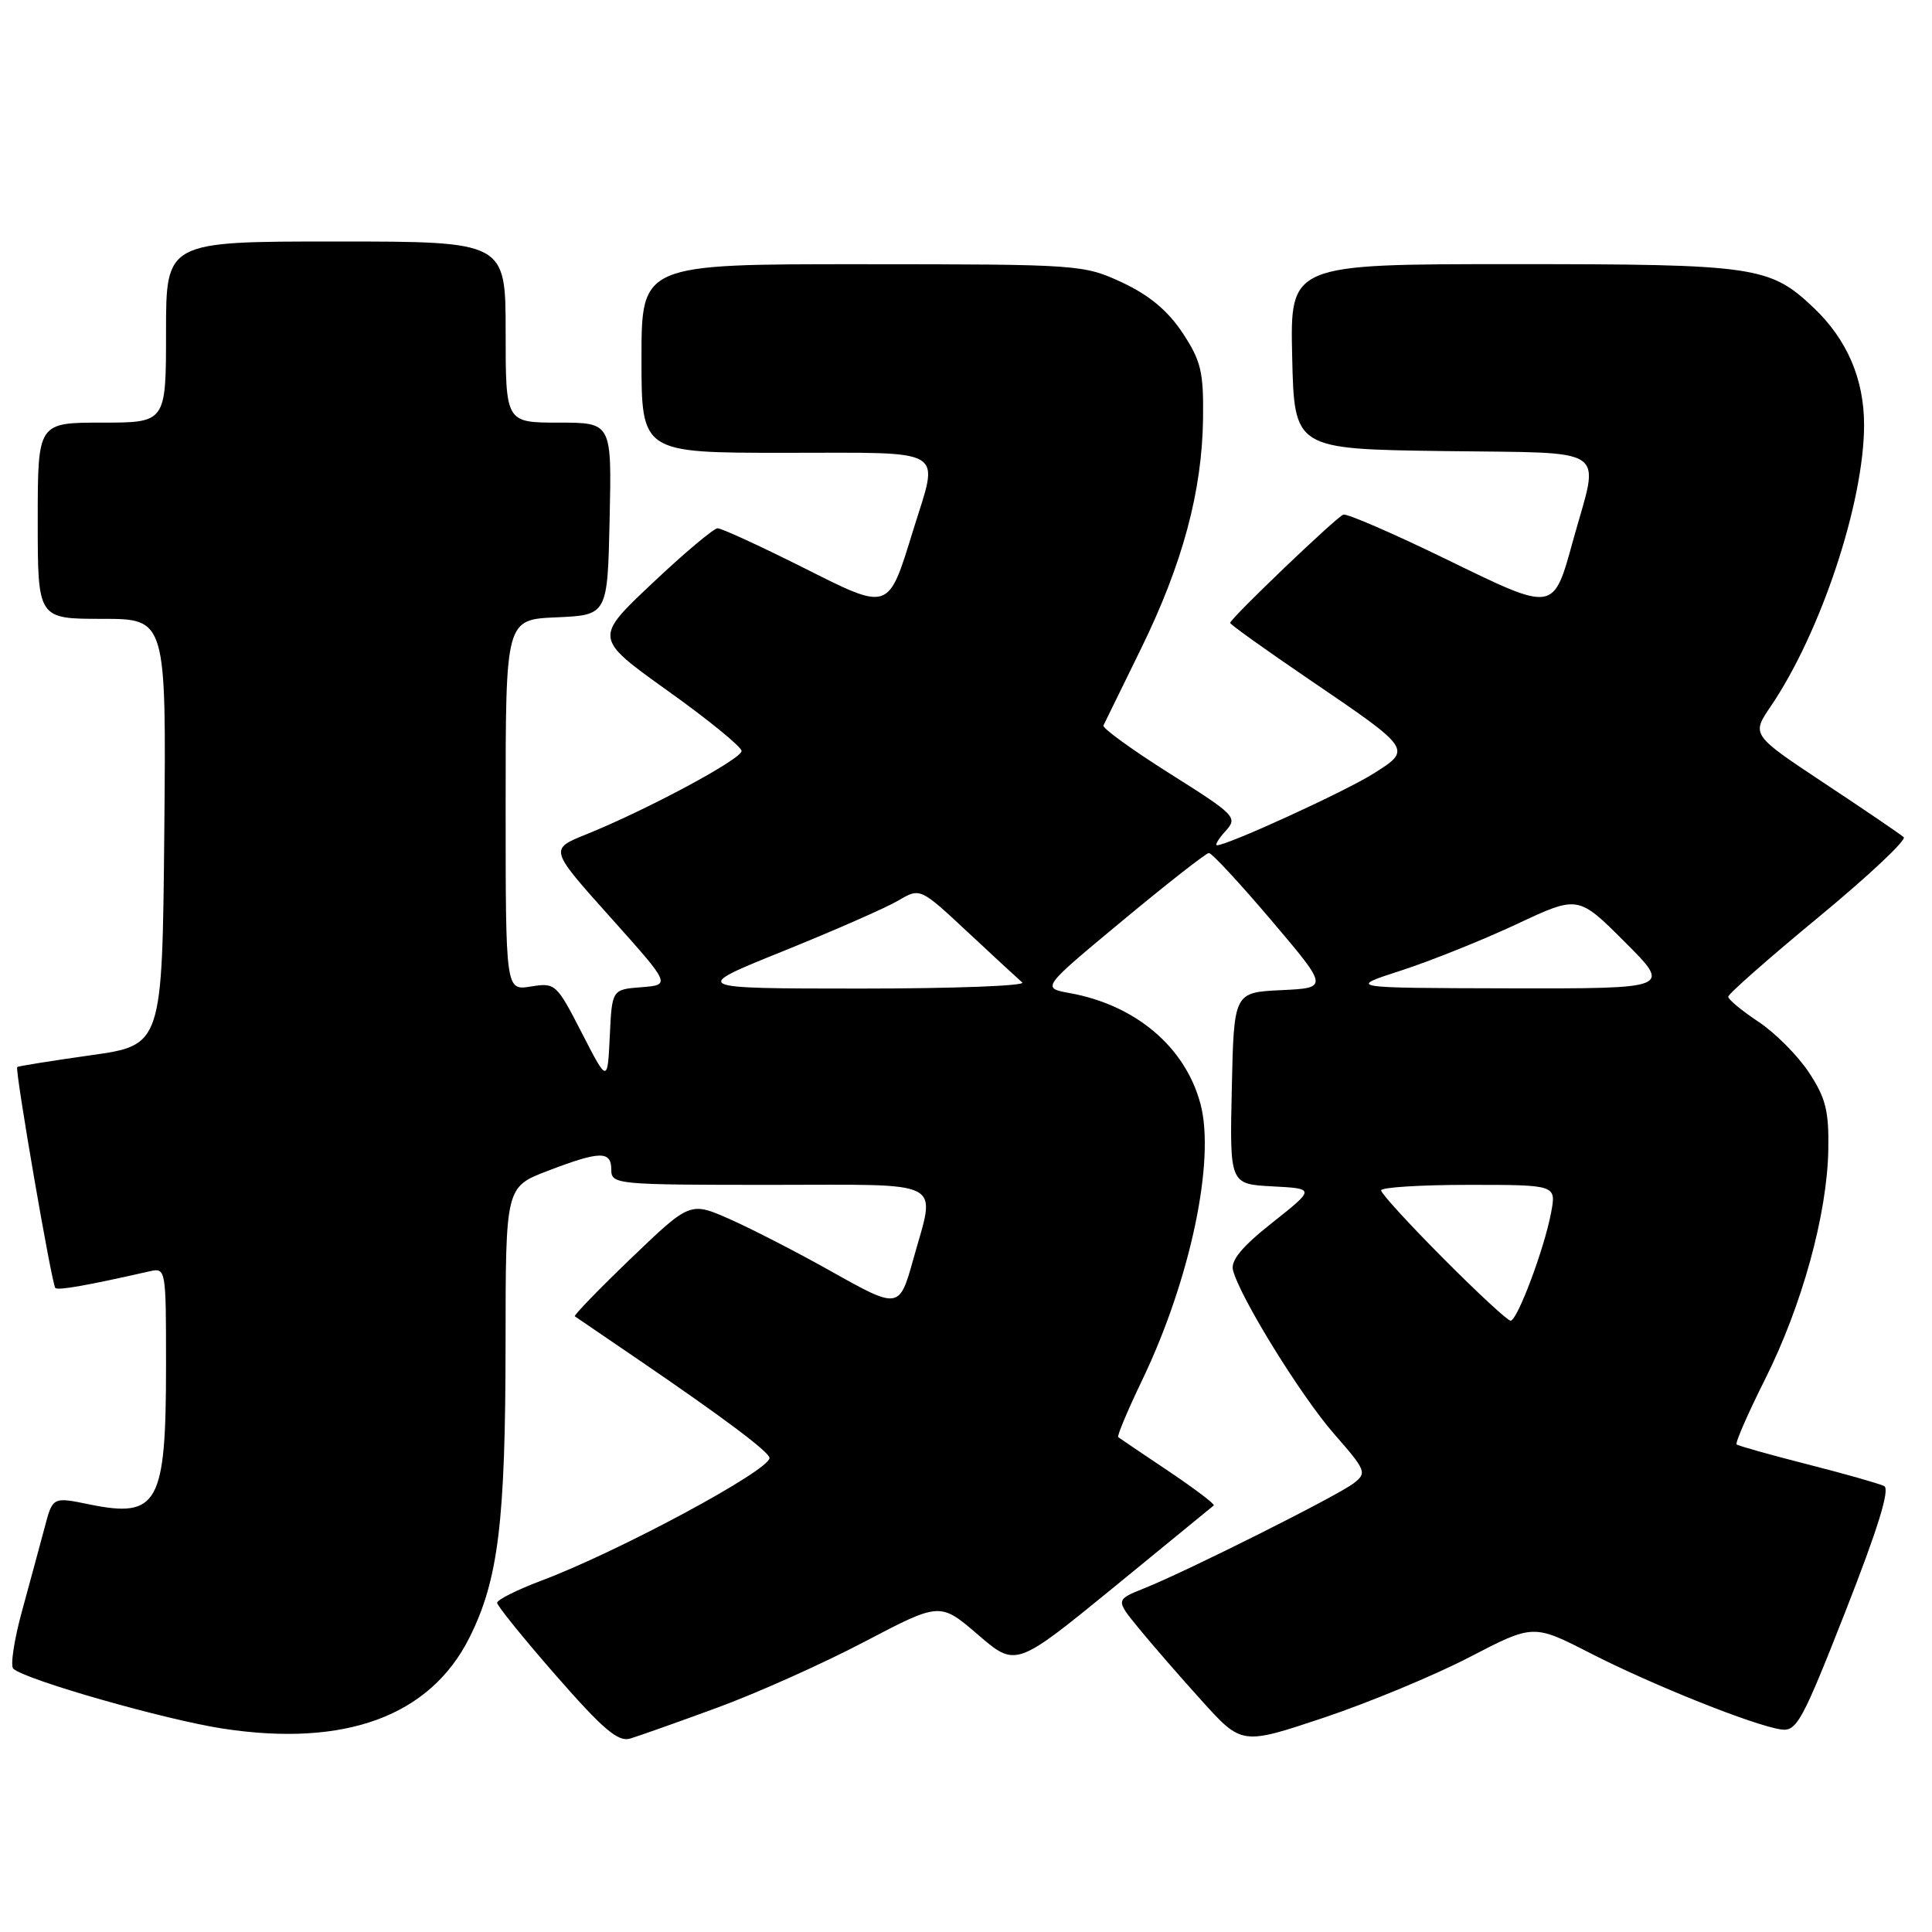 <?xml version="1.0" encoding="UTF-8" standalone="no"?>
<!DOCTYPE svg PUBLIC "-//W3C//DTD SVG 1.1//EN" "http://www.w3.org/Graphics/SVG/1.1/DTD/svg11.dtd" >
<svg xmlns="http://www.w3.org/2000/svg" xmlns:xlink="http://www.w3.org/1999/xlink" version="1.1" viewBox="0 0 256 256">
 <g >
 <path fill="currentColor"
d=" M 95.00 226.29 C 100.22 224.38 109.01 220.45 114.53 217.55 C 124.56 212.29 124.56 212.29 129.58 216.60 C 134.60 220.92 134.60 220.92 147.55 210.35 C 154.67 204.53 160.65 199.64 160.83 199.48 C 161.01 199.31 158.31 197.27 154.83 194.93 C 151.35 192.60 148.35 190.57 148.17 190.43 C 147.99 190.29 149.42 186.87 151.36 182.84 C 157.74 169.53 161.07 153.69 159.06 146.24 C 157.04 138.72 150.48 133.17 141.75 131.59 C 137.99 130.91 137.99 130.91 148.75 121.98 C 154.66 117.07 159.81 113.04 160.18 113.03 C 160.56 113.01 164.28 117.03 168.46 121.95 C 176.05 130.90 176.05 130.90 169.78 131.20 C 163.50 131.50 163.50 131.50 163.22 144.20 C 162.94 156.90 162.94 156.90 168.61 157.20 C 174.27 157.50 174.27 157.50 168.60 162.00 C 164.55 165.20 163.05 167.02 163.38 168.31 C 164.30 171.89 172.35 184.93 176.75 189.97 C 181.03 194.86 181.15 195.17 179.37 196.54 C 177.22 198.20 157.37 208.15 151.66 210.44 C 147.81 211.98 147.81 211.98 150.88 215.74 C 152.57 217.81 156.33 222.14 159.25 225.37 C 164.55 231.23 164.55 231.23 175.42 227.60 C 181.40 225.59 190.09 221.99 194.74 219.57 C 203.18 215.19 203.18 215.19 210.79 219.09 C 219.03 223.30 232.34 228.62 235.99 229.16 C 238.06 229.47 238.80 228.12 244.54 213.50 C 248.84 202.54 250.46 197.31 249.66 196.91 C 249.02 196.59 244.45 195.29 239.50 194.03 C 234.55 192.77 230.32 191.58 230.11 191.39 C 229.90 191.21 231.59 187.33 233.87 182.78 C 238.78 172.99 242.11 160.91 242.26 152.33 C 242.35 147.19 241.92 145.48 239.68 142.09 C 238.20 139.85 235.19 136.83 232.99 135.38 C 230.80 133.92 229.00 132.44 229.00 132.07 C 229.00 131.70 234.40 126.95 241.00 121.50 C 247.60 116.05 252.66 111.29 252.25 110.93 C 251.84 110.56 247.13 107.35 241.78 103.81 C 232.07 97.37 232.07 97.37 234.62 93.61 C 241.27 83.83 247.00 66.55 247.00 56.30 C 247.00 50.23 244.74 44.98 240.34 40.80 C 234.51 35.27 232.67 35.00 200.50 35.00 C 170.94 35.00 170.94 35.00 171.22 47.25 C 171.50 59.50 171.50 59.50 191.32 59.77 C 213.66 60.08 211.96 58.92 208.47 71.50 C 205.79 81.19 206.09 81.14 191.59 74.08 C 184.58 70.67 178.47 68.02 178.00 68.19 C 177.05 68.53 163.00 81.98 163.00 82.54 C 163.00 82.74 167.68 86.09 173.40 89.98 C 187.19 99.36 187.12 99.27 181.95 102.53 C 178.19 104.90 162.68 112.00 161.26 112.00 C 160.94 112.00 161.46 111.15 162.39 110.12 C 164.03 108.31 163.74 108.01 155.00 102.50 C 150.00 99.35 146.05 96.48 146.21 96.13 C 146.38 95.78 148.61 91.22 151.17 86.00 C 156.70 74.72 159.29 65.09 159.41 55.43 C 159.49 49.27 159.14 47.81 156.69 44.10 C 154.74 41.16 152.28 39.11 148.69 37.43 C 143.58 35.06 143.06 35.02 114.25 35.01 C 85.00 35.00 85.00 35.00 85.00 47.50 C 85.00 60.00 85.00 60.00 104.00 60.00 C 125.82 60.00 124.43 59.17 121.03 70.16 C 117.64 81.13 117.99 81.02 106.21 75.10 C 100.61 72.30 95.61 70.00 95.09 70.00 C 94.58 70.00 90.68 73.27 86.44 77.28 C 78.72 84.55 78.72 84.55 88.47 91.53 C 93.84 95.36 98.24 98.95 98.26 99.50 C 98.31 100.56 85.77 107.29 77.65 110.57 C 72.80 112.52 72.80 112.52 80.85 121.51 C 88.90 130.50 88.90 130.50 85.00 130.81 C 81.09 131.11 81.09 131.11 80.80 137.31 C 80.50 143.50 80.50 143.50 77.08 136.84 C 73.74 130.34 73.58 130.19 70.33 130.72 C 67.00 131.26 67.00 131.26 67.00 106.68 C 67.00 82.09 67.00 82.09 73.75 81.80 C 80.50 81.50 80.50 81.50 80.78 68.75 C 81.06 56.00 81.06 56.00 74.03 56.00 C 67.00 56.00 67.00 56.00 67.00 44.00 C 67.00 32.00 67.00 32.00 44.50 32.00 C 22.00 32.00 22.00 32.00 22.00 44.00 C 22.00 56.00 22.00 56.00 13.50 56.00 C 5.00 56.00 5.00 56.00 5.00 69.00 C 5.00 82.00 5.00 82.00 13.52 82.00 C 22.03 82.00 22.03 82.00 21.77 110.25 C 21.50 138.50 21.50 138.50 12.00 139.83 C 6.78 140.57 2.40 141.27 2.28 141.39 C 1.95 141.72 6.86 170.19 7.33 170.66 C 7.68 171.02 11.61 170.32 19.75 168.47 C 21.99 167.96 22.00 168.00 22.00 180.92 C 22.00 199.30 20.95 201.20 11.84 199.34 C 6.98 198.34 6.98 198.34 5.91 202.42 C 5.31 204.66 3.97 209.63 2.92 213.46 C 1.87 217.28 1.35 220.73 1.76 221.11 C 3.33 222.58 21.88 227.88 29.54 229.05 C 45.76 231.53 56.99 227.39 62.20 217.00 C 66.04 209.34 66.98 201.66 66.99 177.89 C 67.00 157.28 67.00 157.28 72.59 155.14 C 79.52 152.49 81.00 152.46 81.00 155.00 C 81.00 156.94 81.67 157.00 102.12 157.00 C 125.71 157.00 124.00 156.09 120.99 166.95 C 119.18 173.45 119.05 173.47 110.21 168.50 C 105.73 165.98 99.68 162.87 96.76 161.57 C 91.45 159.22 91.45 159.22 83.65 166.70 C 79.36 170.82 76.00 174.29 76.17 174.42 C 76.35 174.55 80.10 177.11 84.50 180.10 C 95.71 187.74 101.92 192.38 101.96 193.18 C 102.05 194.79 81.98 205.60 71.69 209.46 C 68.49 210.67 65.87 211.98 65.87 212.38 C 65.88 212.78 69.39 217.12 73.69 222.04 C 79.91 229.15 81.91 230.85 83.50 230.37 C 84.60 230.04 89.78 228.21 95.00 226.29 Z  M 191.23 166.73 C 186.70 162.18 183.00 158.13 183.00 157.73 C 183.00 157.33 188.23 157.00 194.61 157.00 C 206.22 157.00 206.22 157.00 205.53 160.67 C 204.64 165.45 201.05 175.00 200.16 175.00 C 199.77 175.00 195.75 171.28 191.23 166.73 Z  M 103.80 126.02 C 110.56 123.29 117.41 120.28 119.01 119.34 C 121.92 117.62 121.92 117.62 128.21 123.49 C 131.67 126.72 134.93 129.73 135.45 130.18 C 135.97 130.63 126.30 130.99 113.95 130.99 C 91.50 130.98 91.50 130.98 103.80 126.02 Z  M 185.68 128.59 C 189.63 127.31 196.51 124.54 200.98 122.45 C 209.11 118.63 209.11 118.63 215.30 124.82 C 221.48 131.00 221.48 131.00 199.99 130.96 C 178.50 130.91 178.50 130.91 185.68 128.59 Z "/>
</g>
</svg>